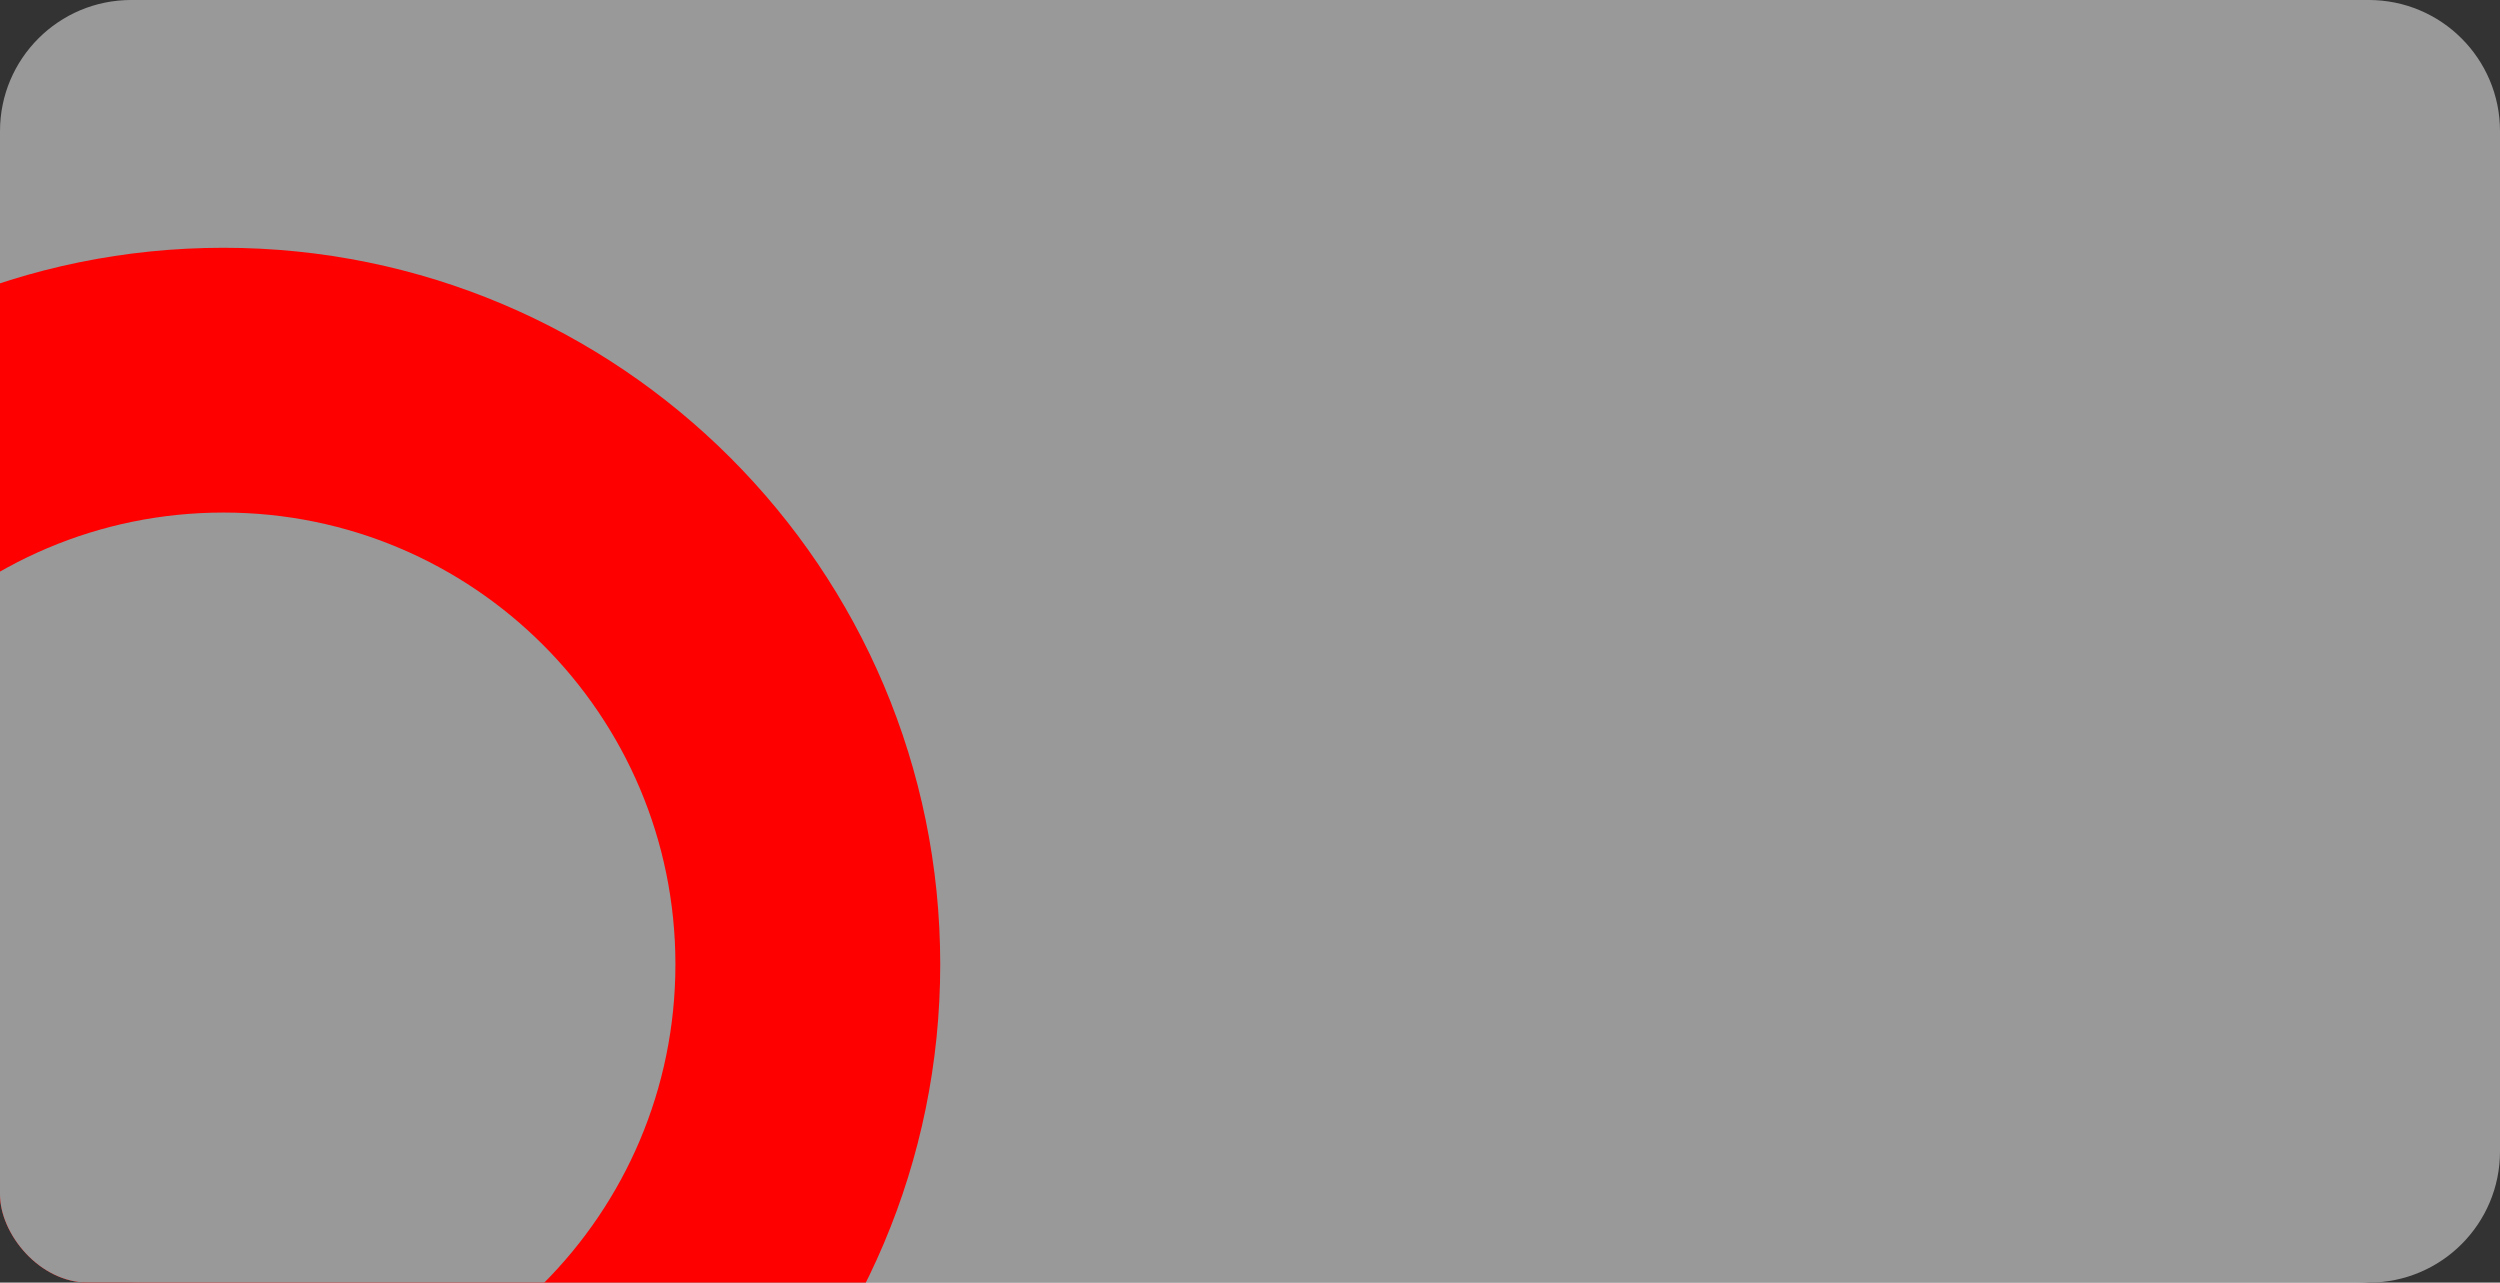<svg width="1419" height="728" viewBox="0 0 1419 728" fill="none" xmlns="http://www.w3.org/2000/svg">
<rect x="0" y="0" width="1419" height="728" fill="#333333" stroke="none"/>
<g clip-path="url(#clip0_328_55)">
<path d="M1337.91 0H81.086C36.303 0 0 41.316 0 92.282V635.718C0 686.684 36.303 728 81.086 728H1337.91C1382.7 728 1419 686.684 1419 635.718V92.282C1419 41.316 1382.7 0 1337.91 0Z" fill="white"/>
<path d="M1344.53 0H74.466C33.34 0 0 33.334 0 74.454V653.545C0 694.666 33.34 728 74.466 728H1344.53C1385.66 728 1419 694.666 1419 653.545V74.454C1419 33.334 1385.66 0 1344.53 0Z" fill="#999"/>
<path d="M126.869 954.121C351.542 954.121 533.676 772.017 533.676 547.379C533.676 322.741 351.542 140.636 126.869 140.636C-97.805 140.636 -279.939 322.741 -279.939 547.379C-279.939 772.017 -97.805 954.121 126.869 954.121Z" fill="#f00"/>
<path d="M126.869 803.833C268.527 803.833 383.364 689.015 383.364 547.379C383.364 405.743 268.527 290.924 126.869 290.924C-14.79 290.924 -129.627 405.743 -129.627 547.379C-129.627 689.015 -14.79 803.833 126.869 803.833Z" fill="#999"/>
</g>
<defs>
<clipPath id="clip0_328_55">
<rect width="1419" height="728" rx="50" fill="white"/>
</clipPath>
</defs>
</svg>